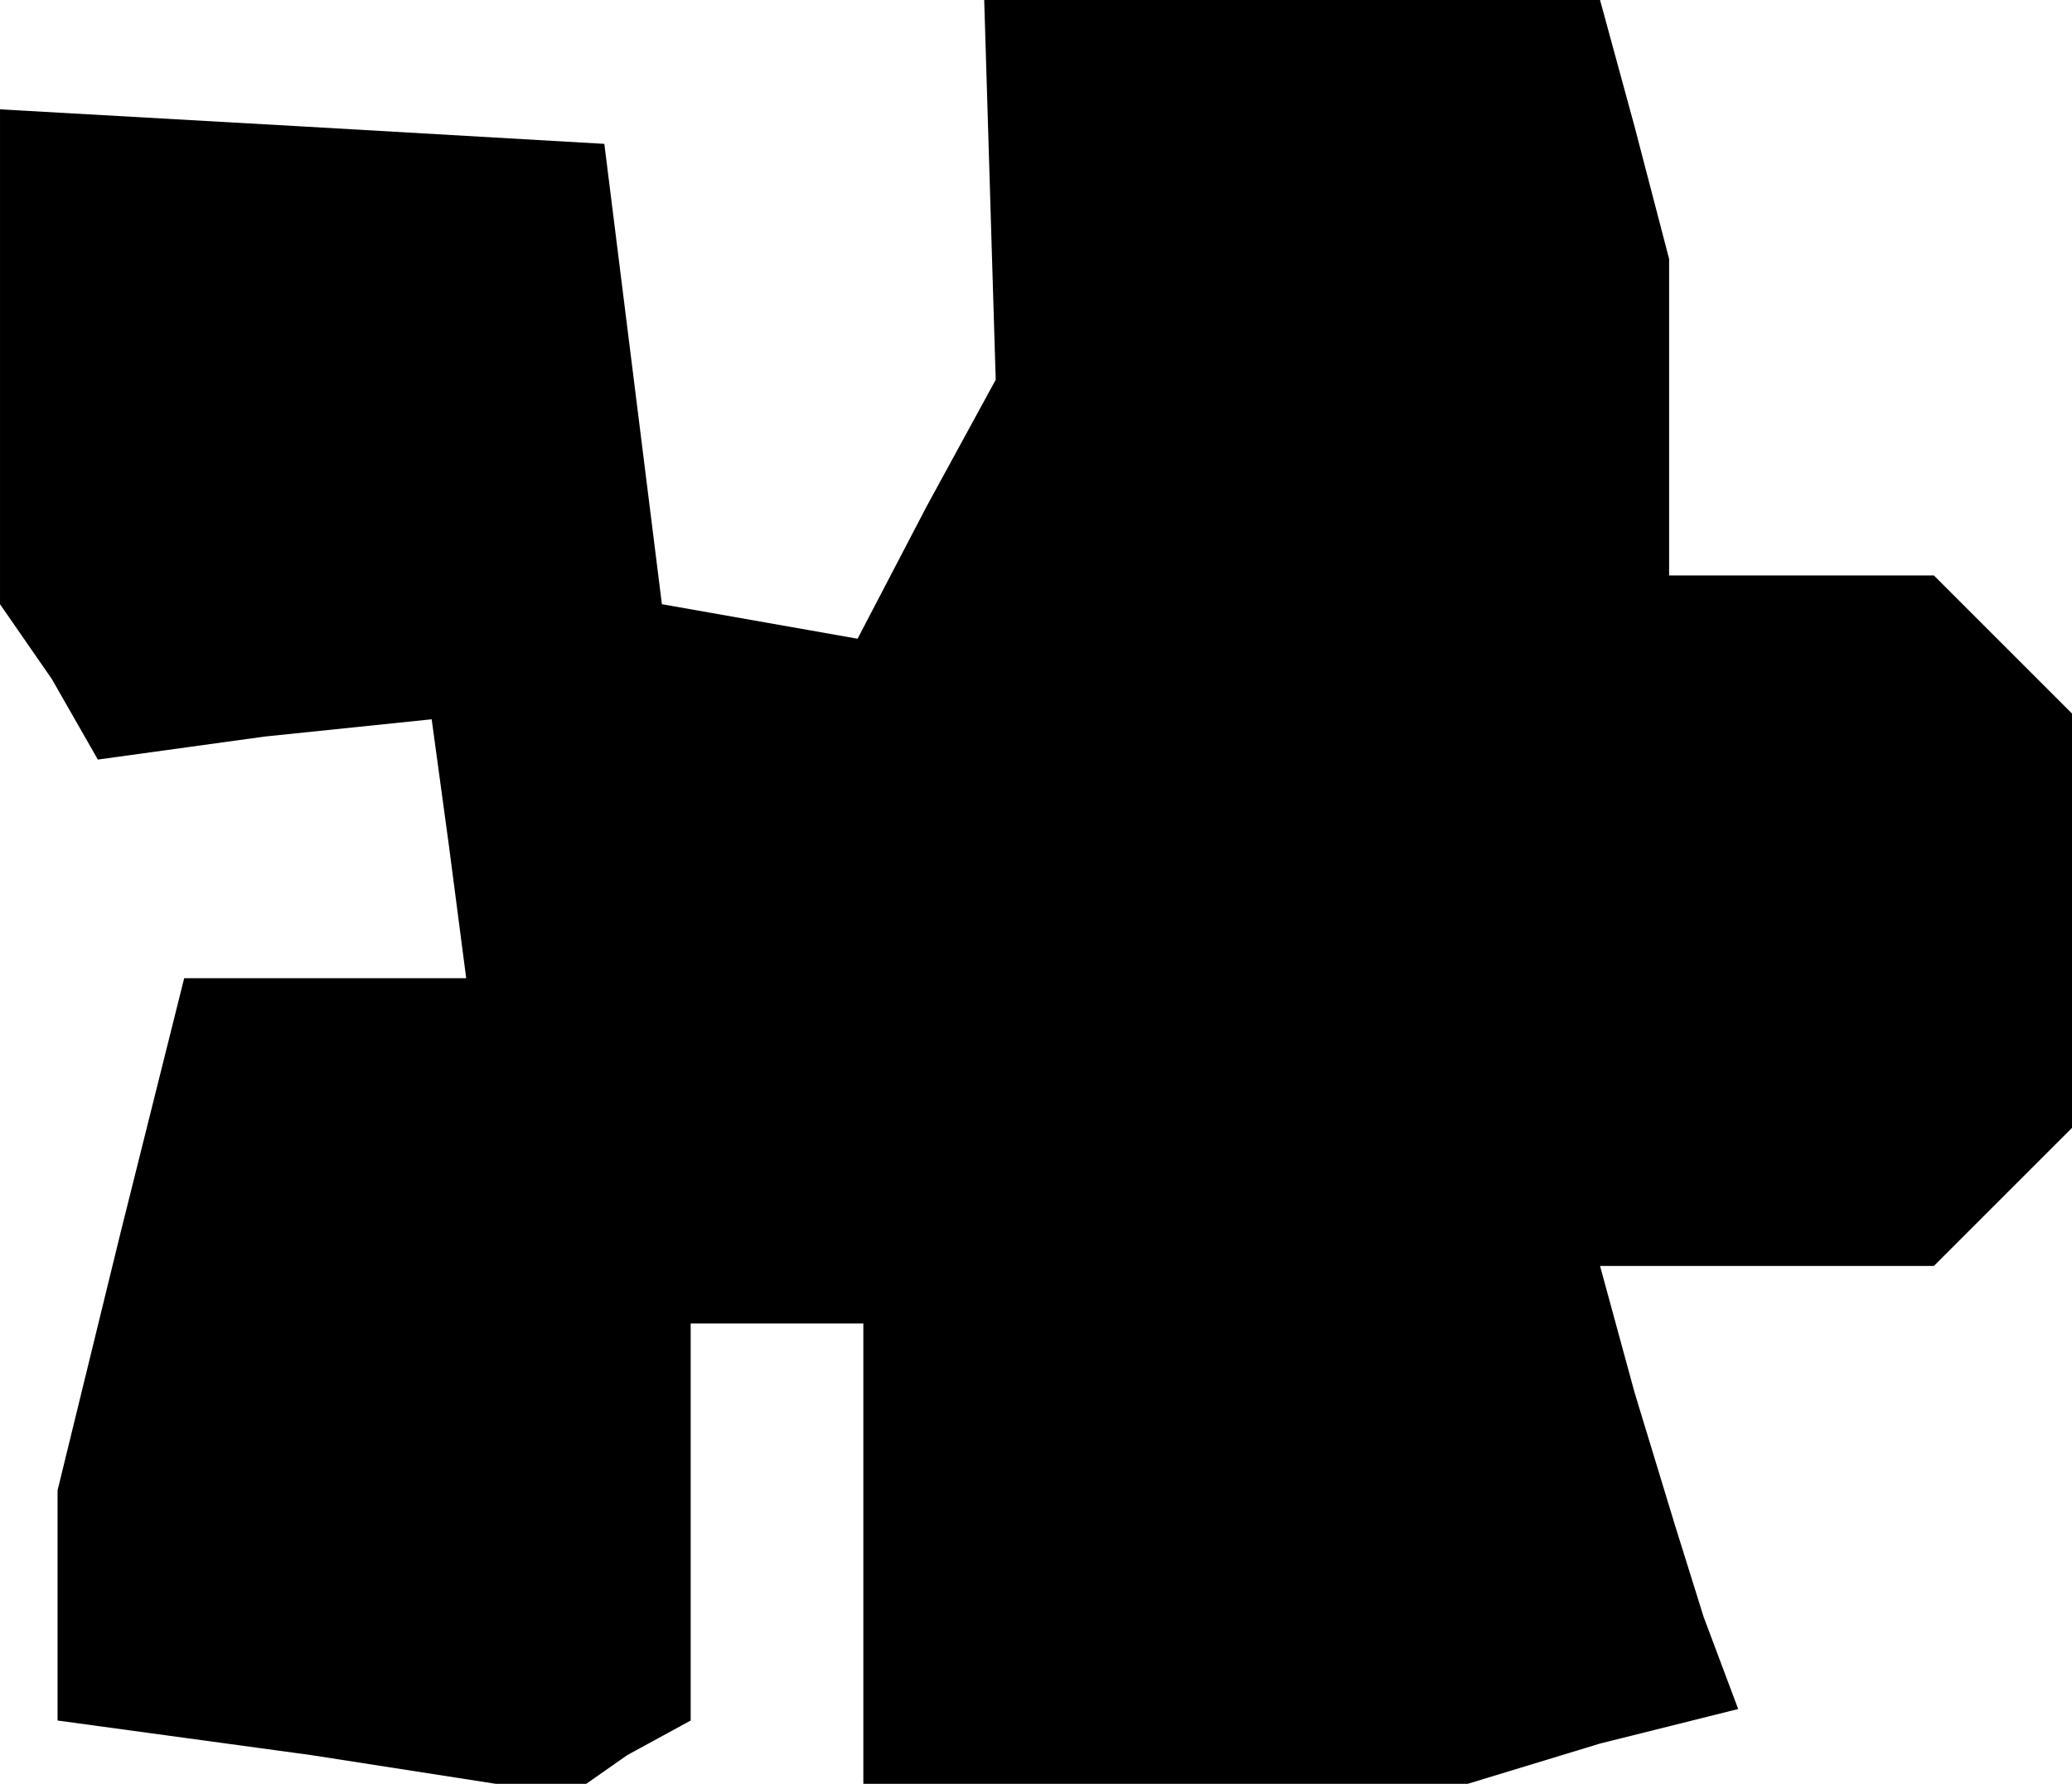 <?xml version="1.0" standalone="no"?>
<!DOCTYPE svg PUBLIC "-//W3C//DTD SVG 20010904//EN"
 "http://www.w3.org/TR/2001/REC-SVG-20010904/DTD/svg10.dtd">
<svg version="1.0" xmlns="http://www.w3.org/2000/svg"
 width="36pt" height="31pt" viewBox="0 0 36 31"
 preserveAspectRatio="xMidYMid meet">
<g transform="translate(0,31) scale(0.1,-0.1)"
fill="#000000" stroke="none">
<path d="M172 277 l1 -33 -12 -22 -12 -23 -17 3 -17 3 -5 40 -5 40 -52 3 -53
3 0 -43 0 -43 9 -13 8 -14 29 4 29 3 3 -22 3 -23 -24 0 -25 0 -11 -44 -11 -45
0 -20 0 -20 44 -6 45 -7 10 7 11 6 0 35 0 34 15 0 15 0 0 -40 0 -40 53 0 52 0
23 7 24 6 -6 16 -5 16 -7 23 -6 22 29 0 29 0 12 12 12 12 0 36 0 36 -12 12
-12 12 -23 0 -23 0 0 28 0 27 -6 23 -6 22 -54 0 -53 0 1 -33z"/>
</g>
</svg>
